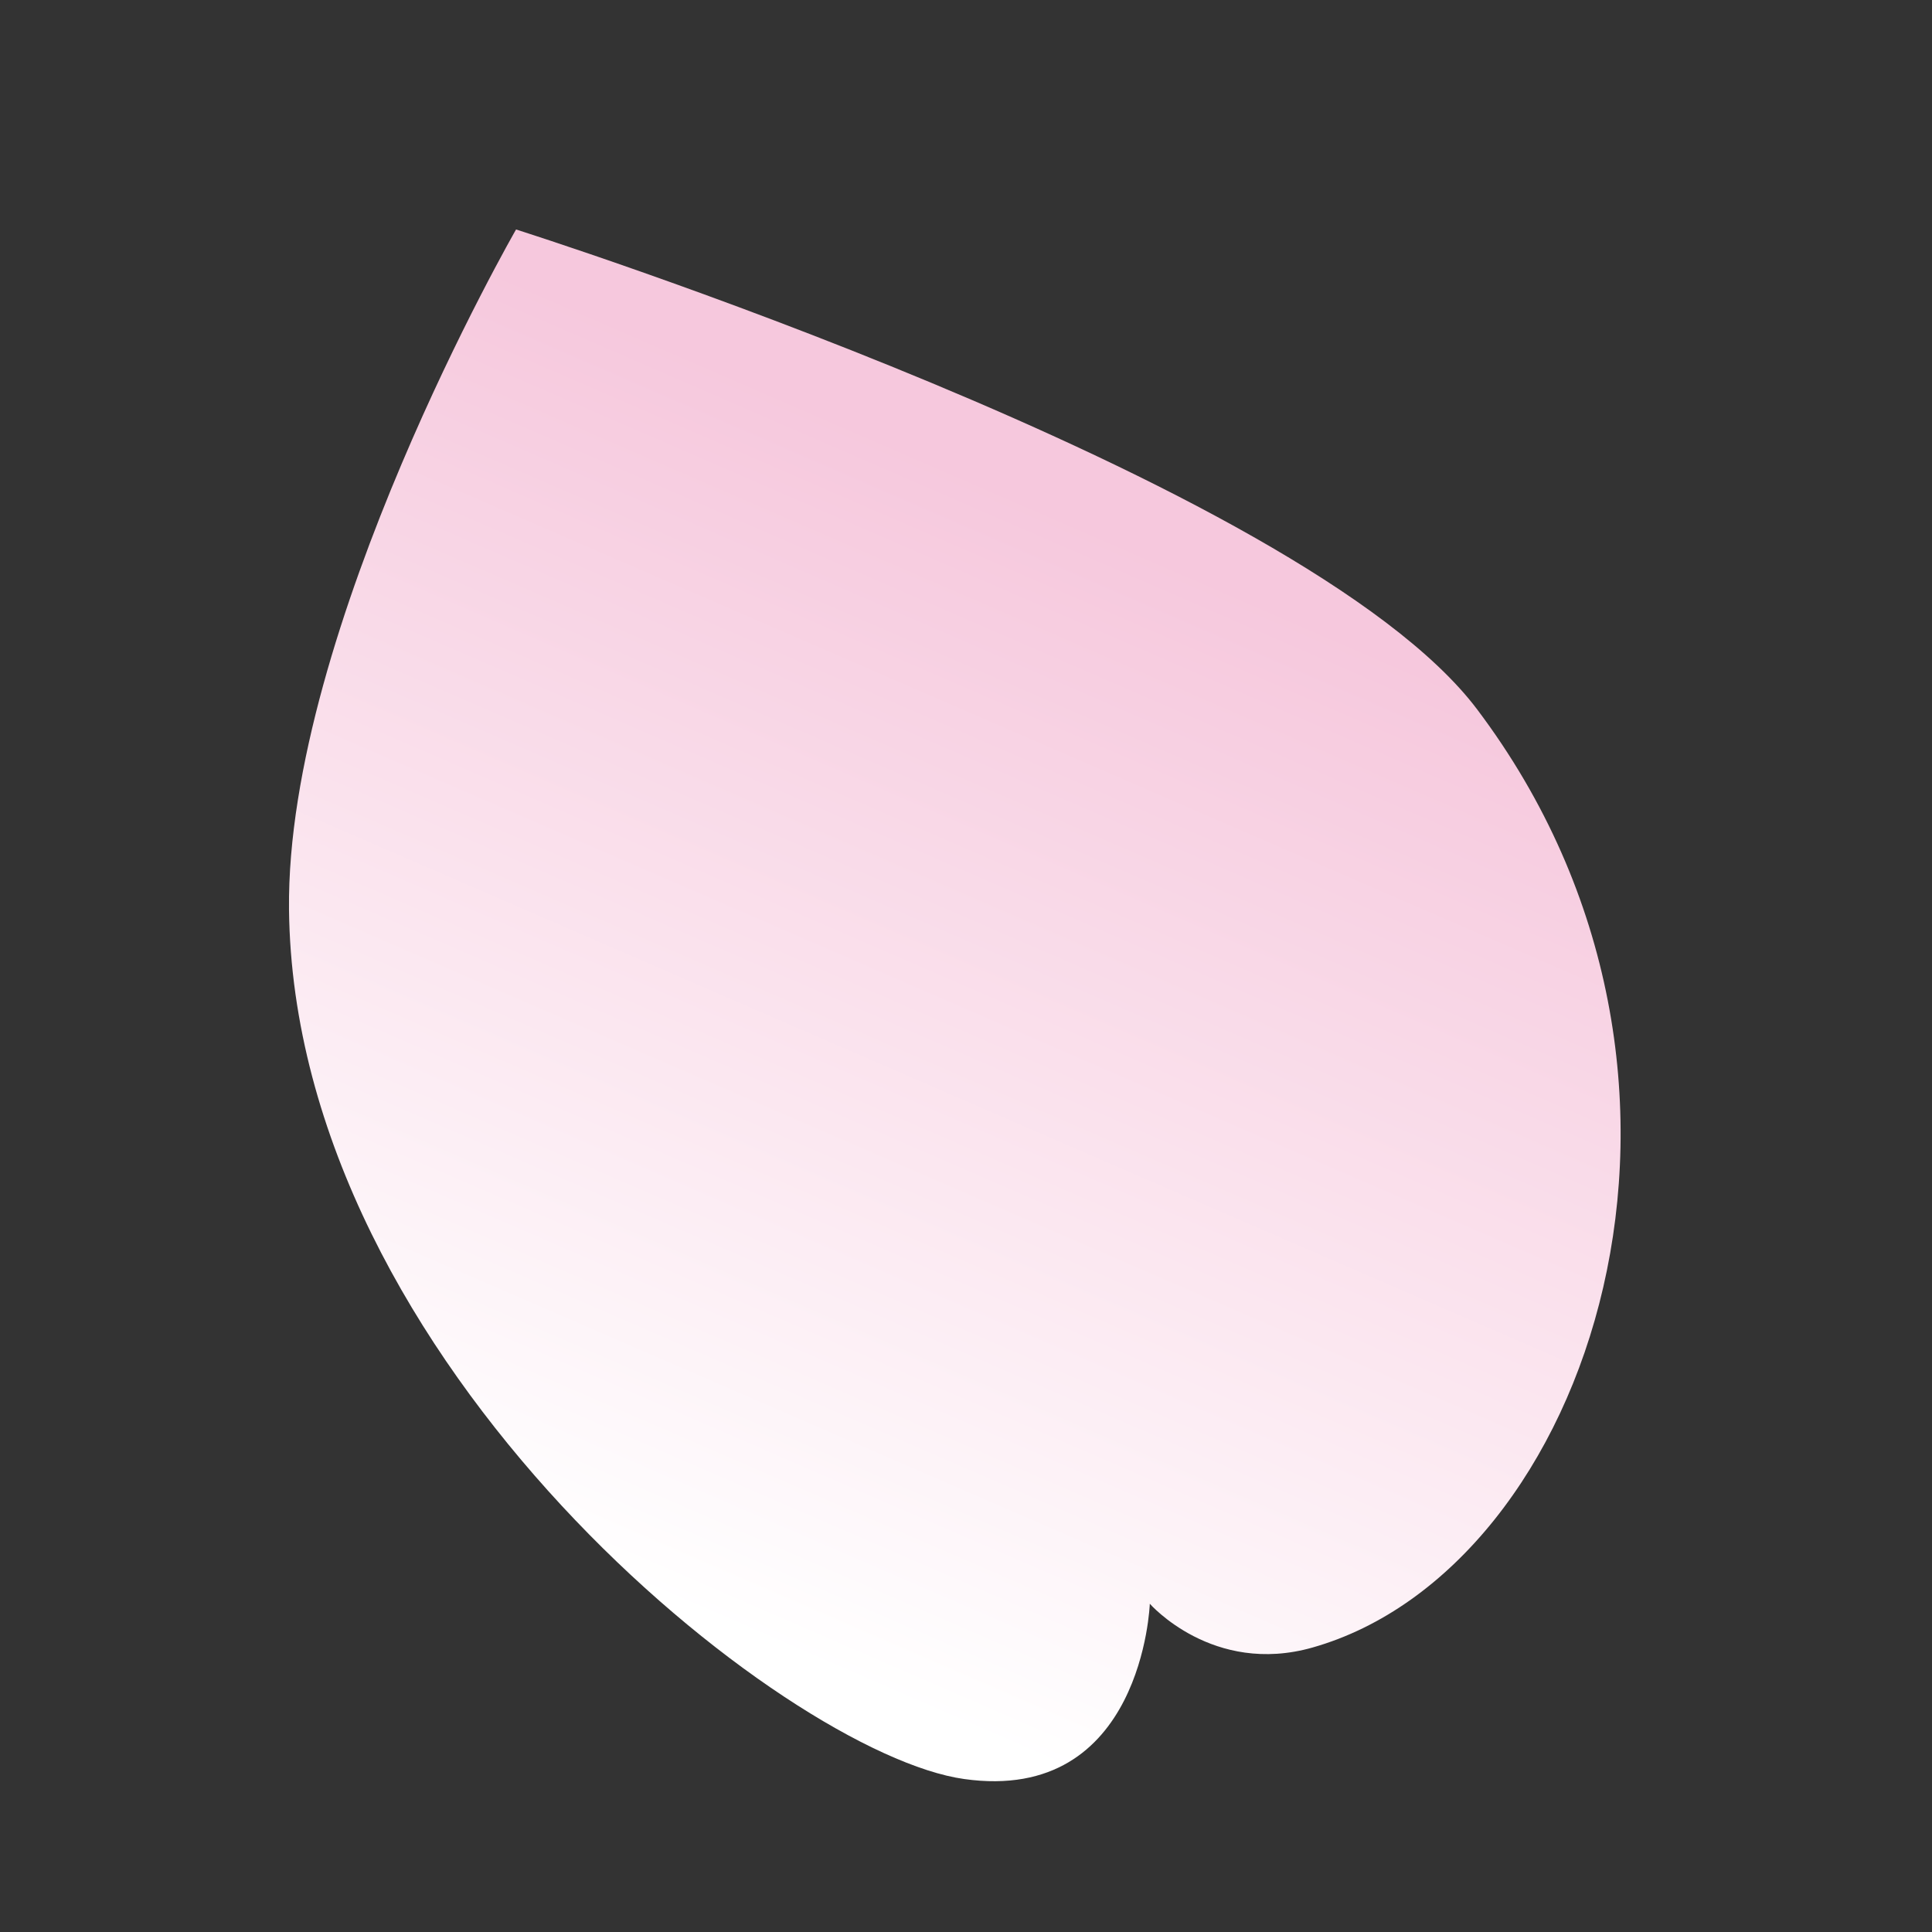 <?xml version="1.0" encoding="utf-8"?>
<!-- Generator: Adobe Illustrator 16.0.0, SVG Export Plug-In . SVG Version: 6.00 Build 0)  -->
<!DOCTYPE svg PUBLIC "-//W3C//DTD SVG 1.1//EN" "http://www.w3.org/Graphics/SVG/1.1/DTD/svg11.dtd">
<svg version="1.1" id="圖層_1" xmlns="http://www.w3.org/2000/svg" xmlns:xlink="http://www.w3.org/1999/xlink" x="0px" y="0px"
	 width="100px" height="100px" viewBox="0 0 100 100" enable-background="new 0 0 100 100" xml:space="preserve">
<rect x="0" y="0" width="100" height="100" fill="#333333" stroke="none"/>
<linearGradient id="SVGID_1_" gradientUnits="userSpaceOnUse" x1="5718.568" y1="1613.735" x2="5664.598" y2="1587.597" gradientTransform="matrix(0.758 -0.652 -0.652 -0.758 -3226.477 4978.63)">
	<stop  offset="0" style="stop-color:#F6C8DD"/>
	<stop  offset="1" style="stop-color:#FFFFFF"/>
</linearGradient>
<path fill="url(#SVGID_1_)" d="M26.711,11.878c0,0,40.737,12.884,49.747,24.841c14.388,19.092,5.856,44.473-8.519,48.556
	c-5.162,1.468-8.425-2.265-8.425-2.265s-0.363,10.375-9.61,9.072c-9.247-1.291-34.681-21.463-34.945-45.002
	C14.801,32.578,26.711,11.878,26.711,11.878z"/>
</svg>
